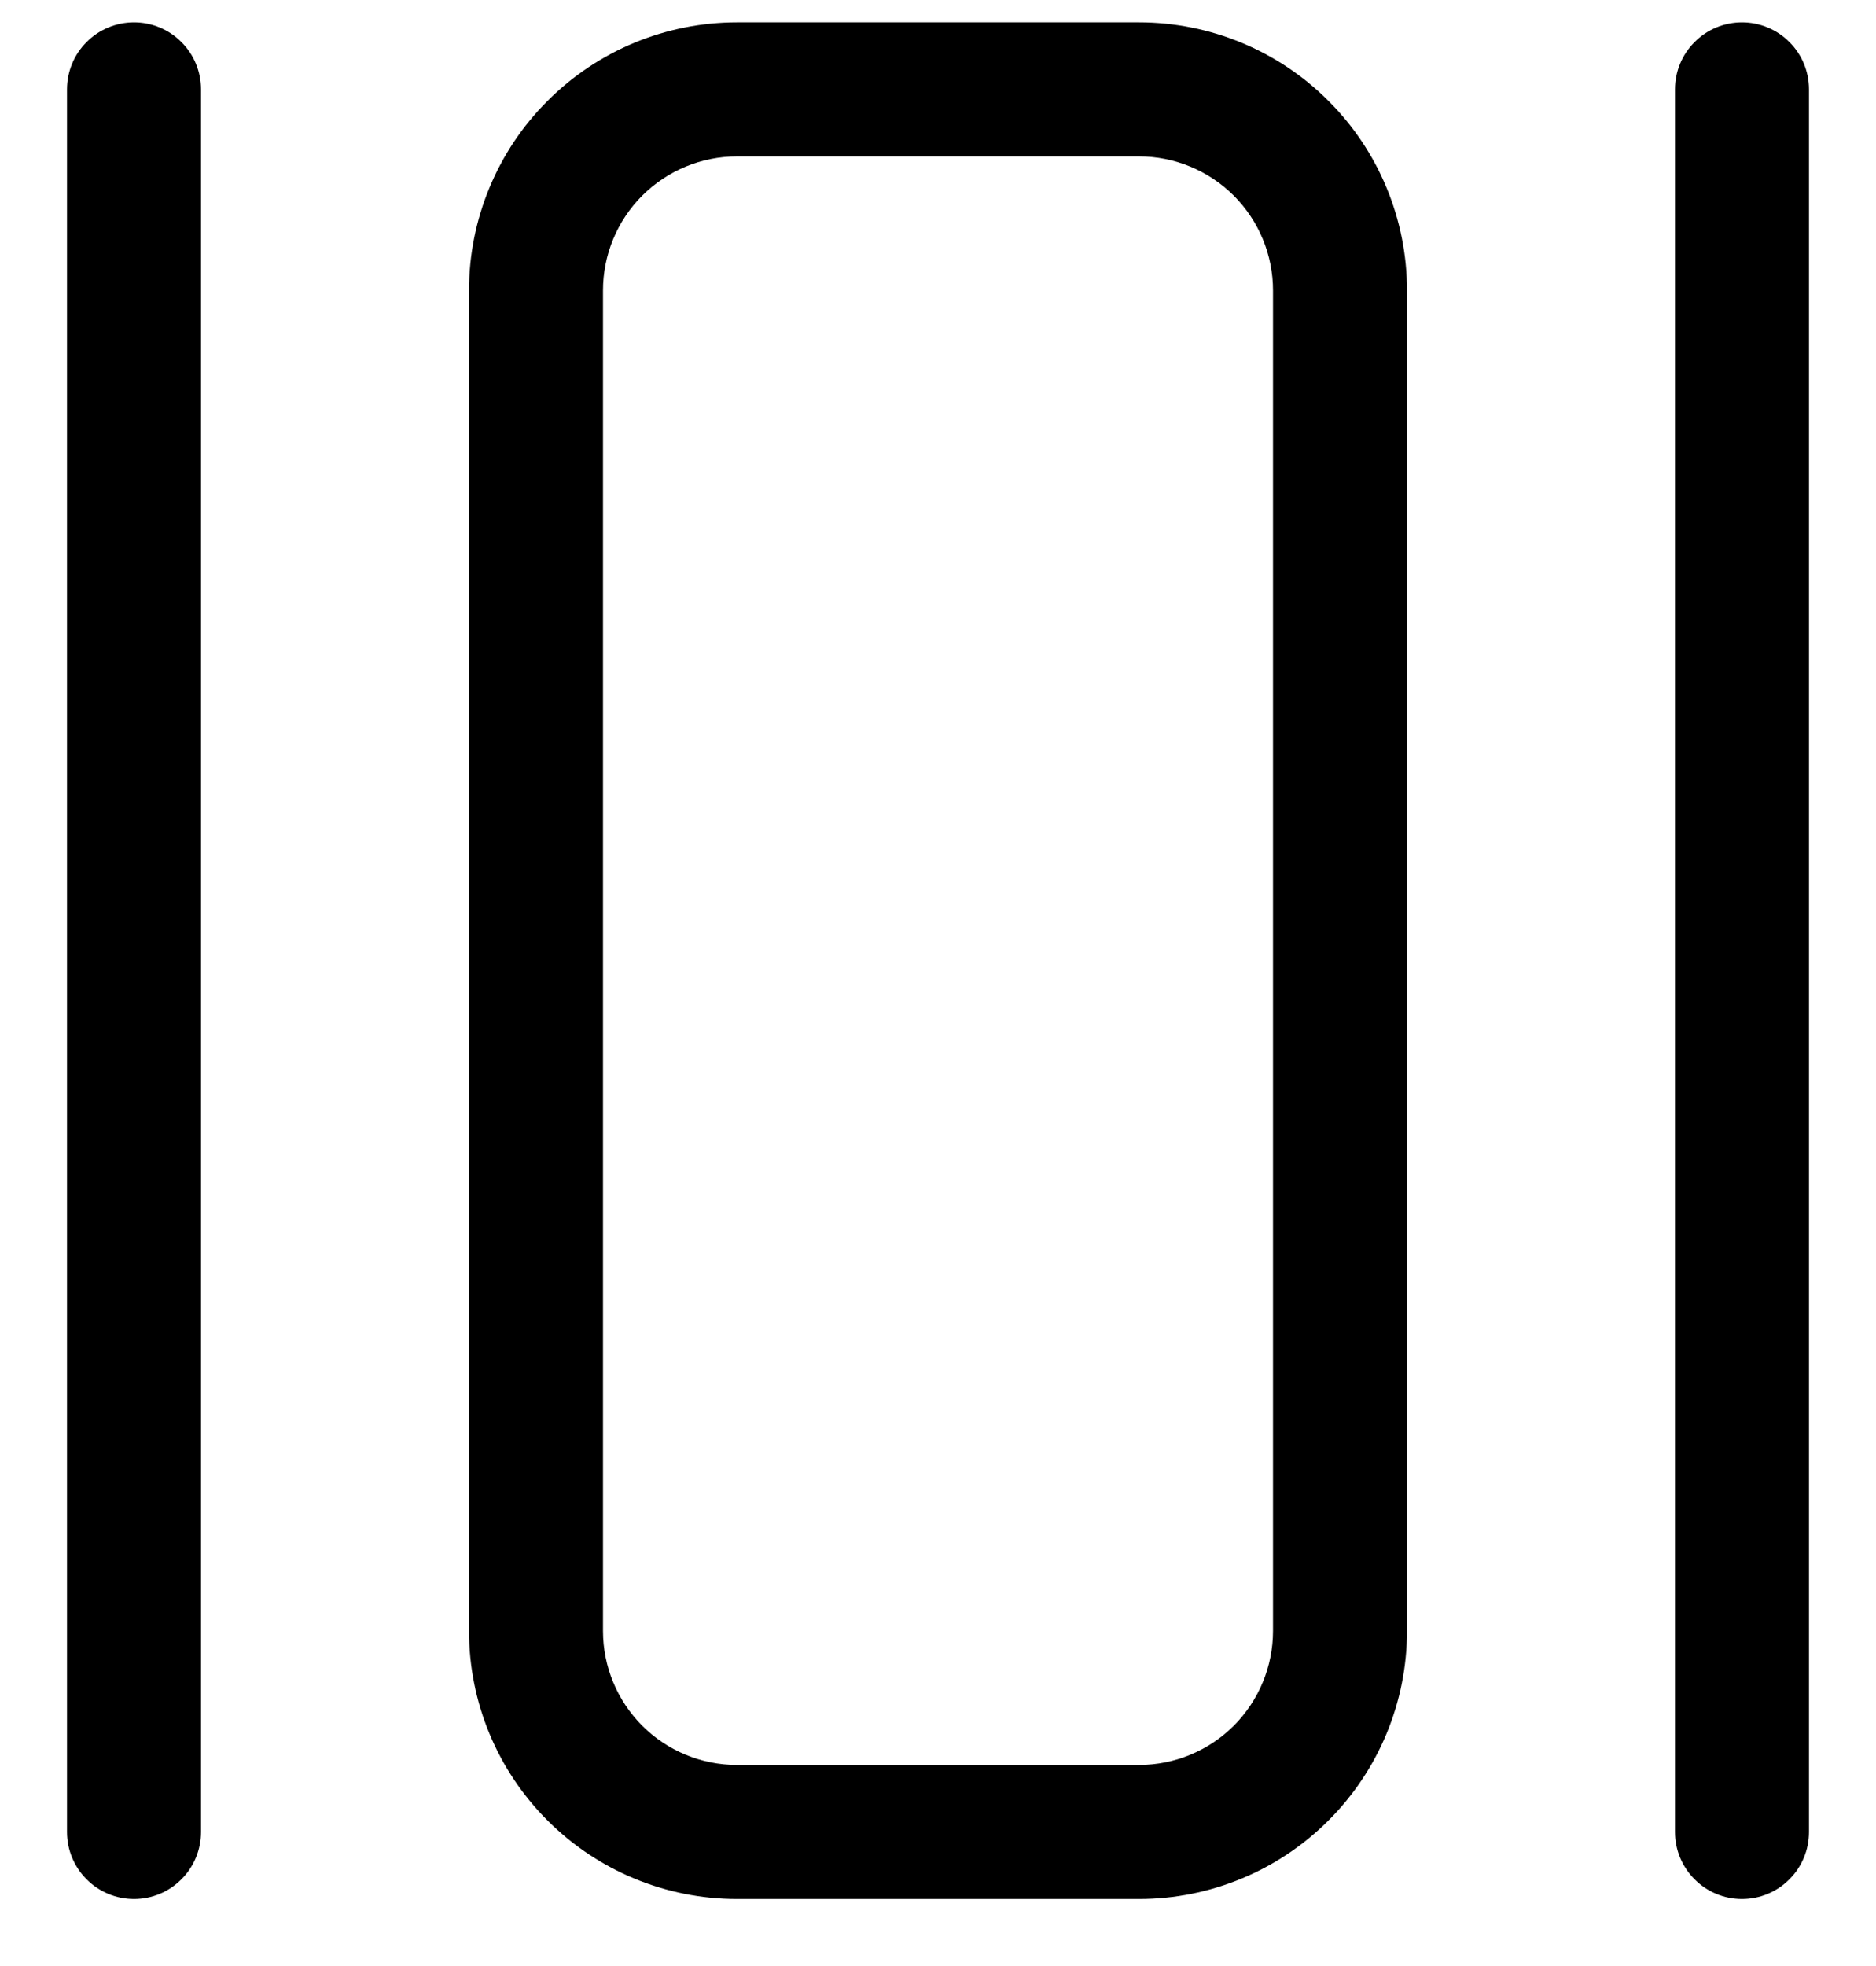 <svg width="21" height="22" viewBox="0 0 21 22" fill="none" xmlns="http://www.w3.org/2000/svg">
<path d="M15.75 3.25V18.25C15.75 19.046 15.434 19.809 14.871 20.371C14.309 20.934 13.546 21.25 12.75 21.25H8.25C7.454 21.25 6.691 20.934 6.129 20.371C5.566 19.809 5.25 19.046 5.25 18.25L5.25 3.25C5.25 2.454 5.566 1.691 6.129 1.129C6.691 0.566 7.454 0.25 8.25 0.25L12.75 0.25C13.546 0.25 14.309 0.566 14.871 1.129C15.434 1.691 15.75 2.454 15.75 3.25ZM14.25 3.25C14.25 2.852 14.092 2.471 13.811 2.189C13.529 1.908 13.148 1.75 12.75 1.75L8.25 1.75C7.852 1.75 7.471 1.908 7.189 2.189C6.908 2.471 6.75 2.852 6.75 3.25L6.75 18.25C6.75 18.648 6.908 19.029 7.189 19.311C7.471 19.592 7.852 19.75 8.25 19.75H12.75C13.148 19.75 13.529 19.592 13.811 19.311C14.092 19.029 14.25 18.648 14.25 18.25V3.25ZM19.5 0.25C19.699 0.25 19.89 0.329 20.03 0.47C20.171 0.61 20.25 0.801 20.25 1V20.5C20.25 20.699 20.171 20.89 20.03 21.03C19.89 21.171 19.699 21.25 19.5 21.25C19.301 21.25 19.11 21.171 18.97 21.03C18.829 20.89 18.75 20.699 18.75 20.5V1C18.75 0.801 18.829 0.61 18.97 0.47C19.11 0.329 19.301 0.25 19.5 0.25ZM1.5 0.25C1.699 0.25 1.89 0.329 2.03 0.47C2.171 0.61 2.25 0.801 2.25 1V20.5C2.25 20.699 2.171 20.89 2.03 21.03C1.89 21.171 1.699 21.25 1.5 21.25C1.301 21.25 1.11 21.171 0.97 21.03C0.829 20.89 0.75 20.699 0.75 20.5V1C0.75 0.801 0.829 0.61 0.97 0.47C1.11 0.329 1.301 0.25 1.5 0.25Z" fill="black"/>
</svg>
